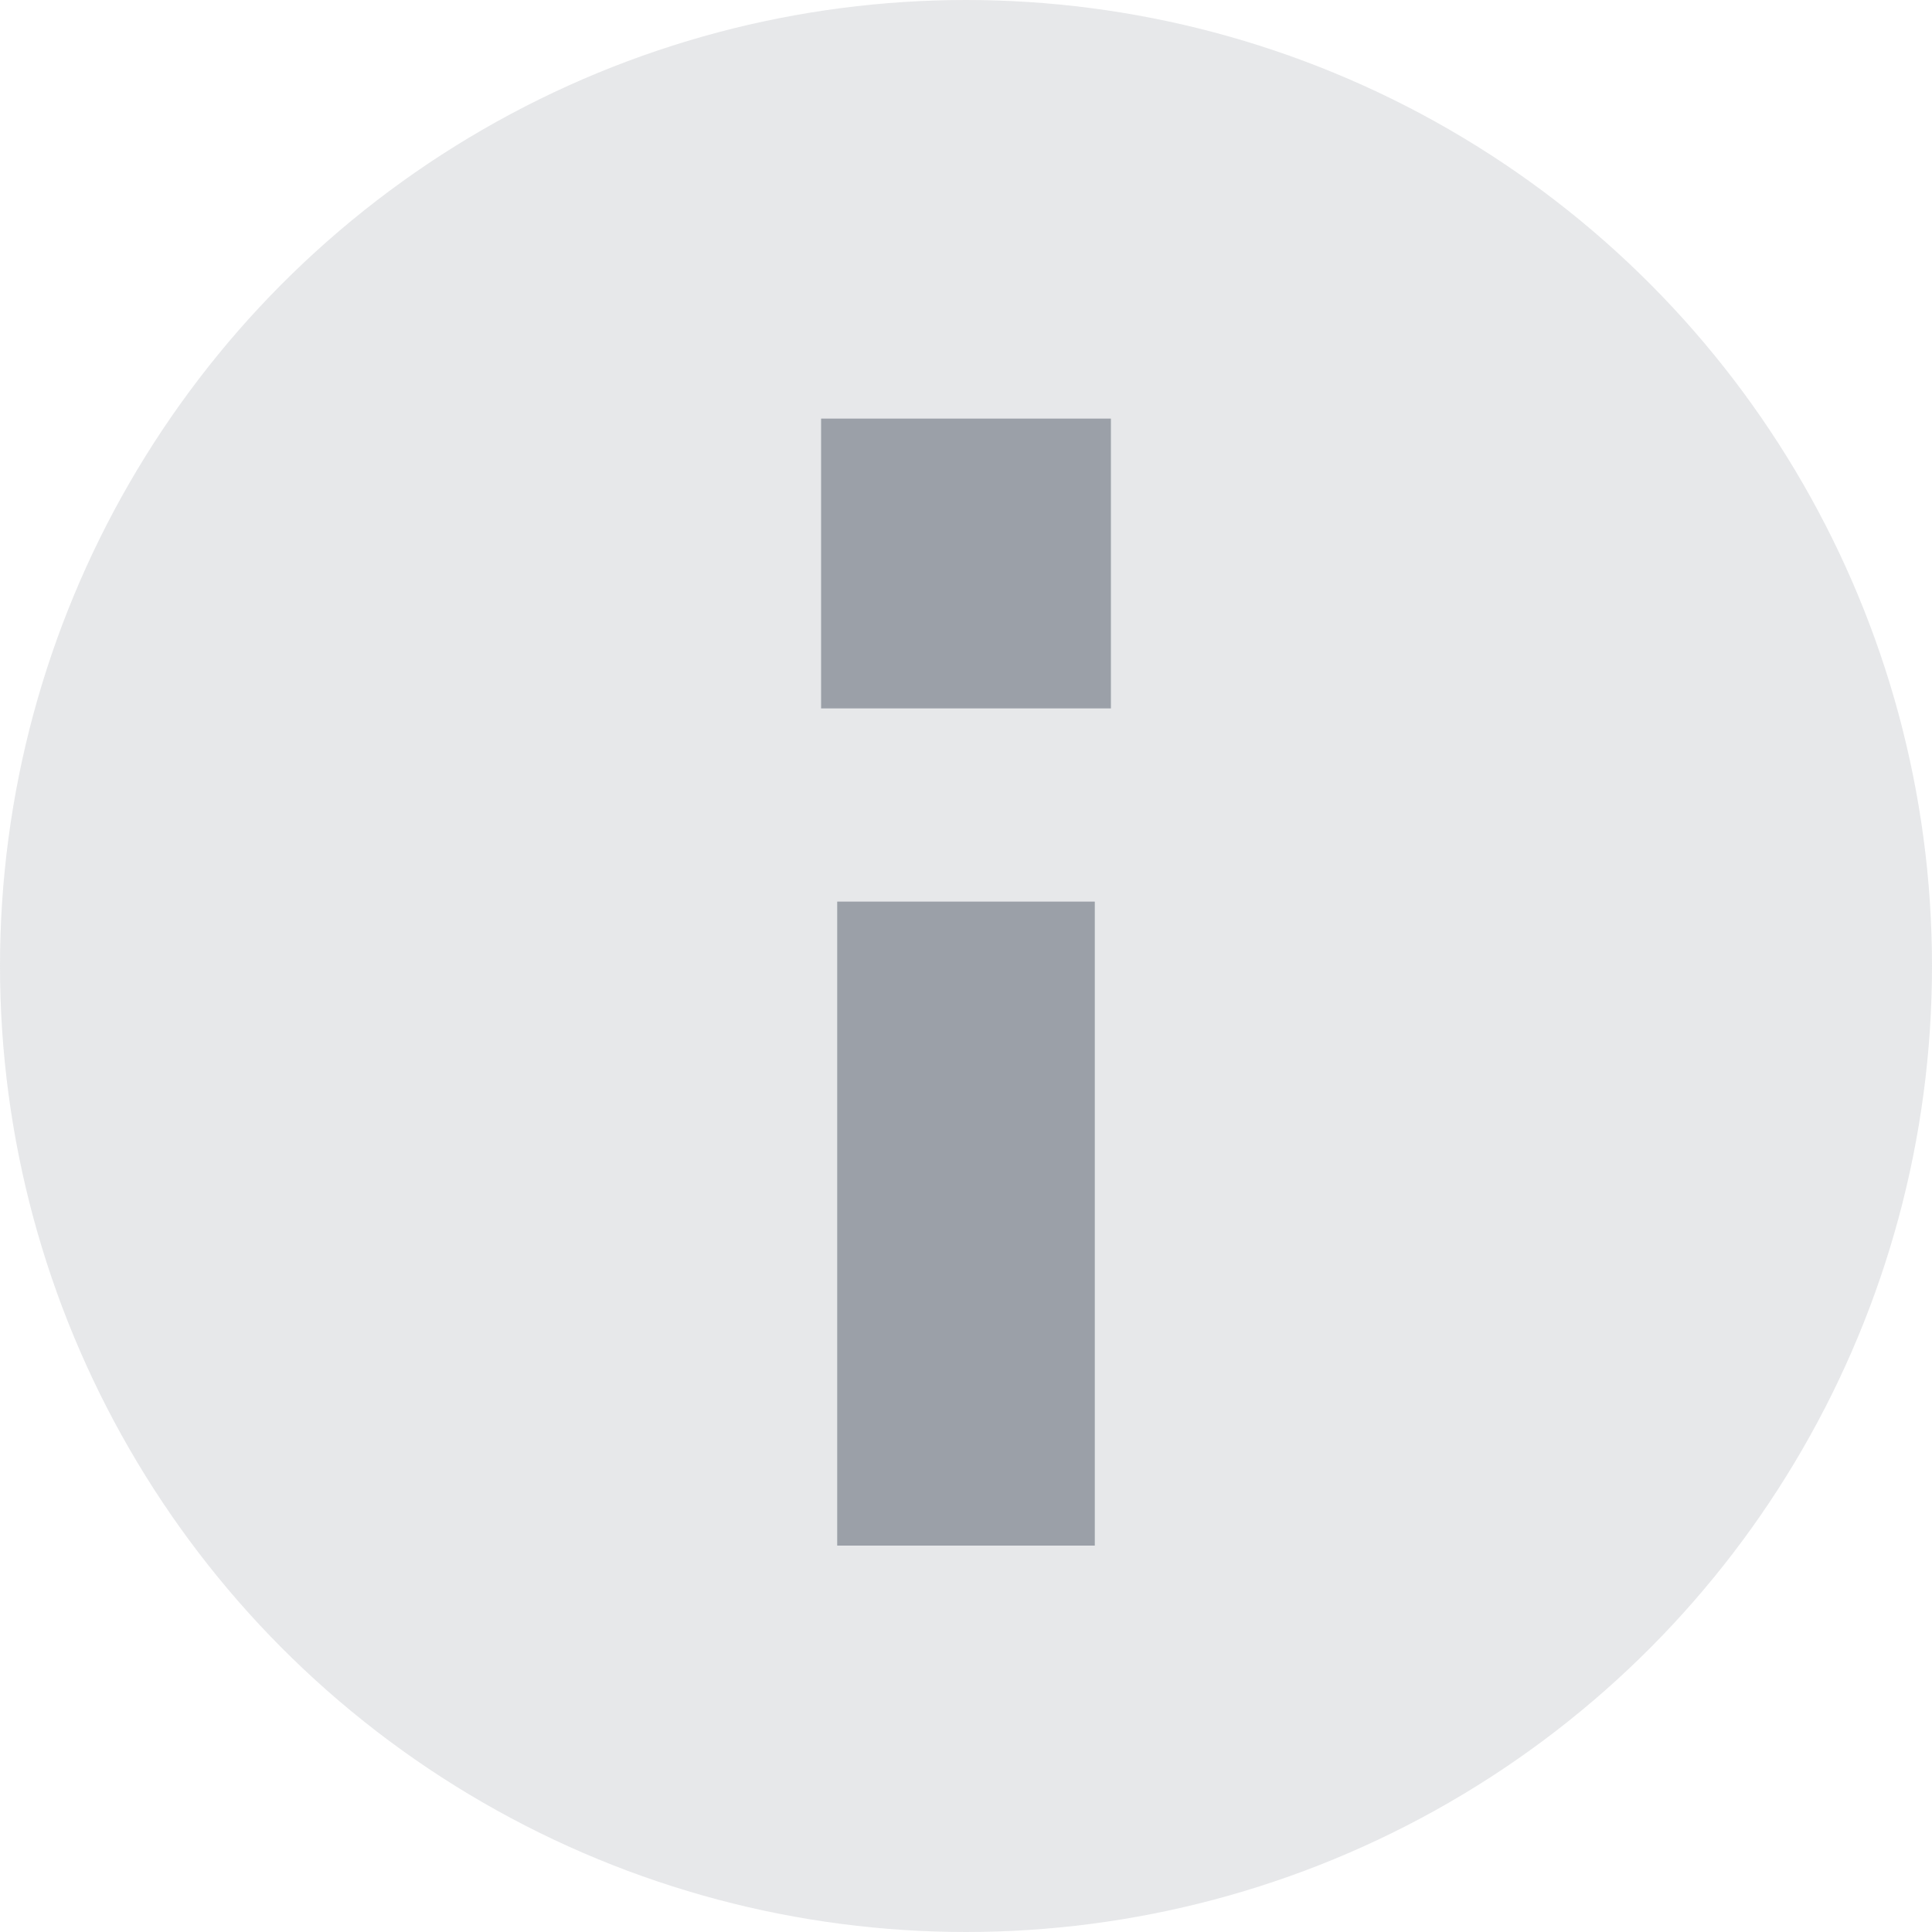 <svg xmlns="http://www.w3.org/2000/svg" width="12" height="12" viewBox="0 0 12 12">
  <g id="ico_info" transform="translate(-687 -171)">
    <circle id="Ellipse_4" data-name="Ellipse 4" cx="6" cy="6" r="6" transform="translate(687 171)" fill="#7b828c" opacity="0.18"/>
    <path id="Path_31" data-name="Path 31" d="M.1-2753v-4H1.7v4Zm-.1-5.2v-1.8H1.8v1.8Z" transform="translate(692.1 2933.6)" fill="#7b828c" opacity="0.7"/>
  </g>
</svg>
